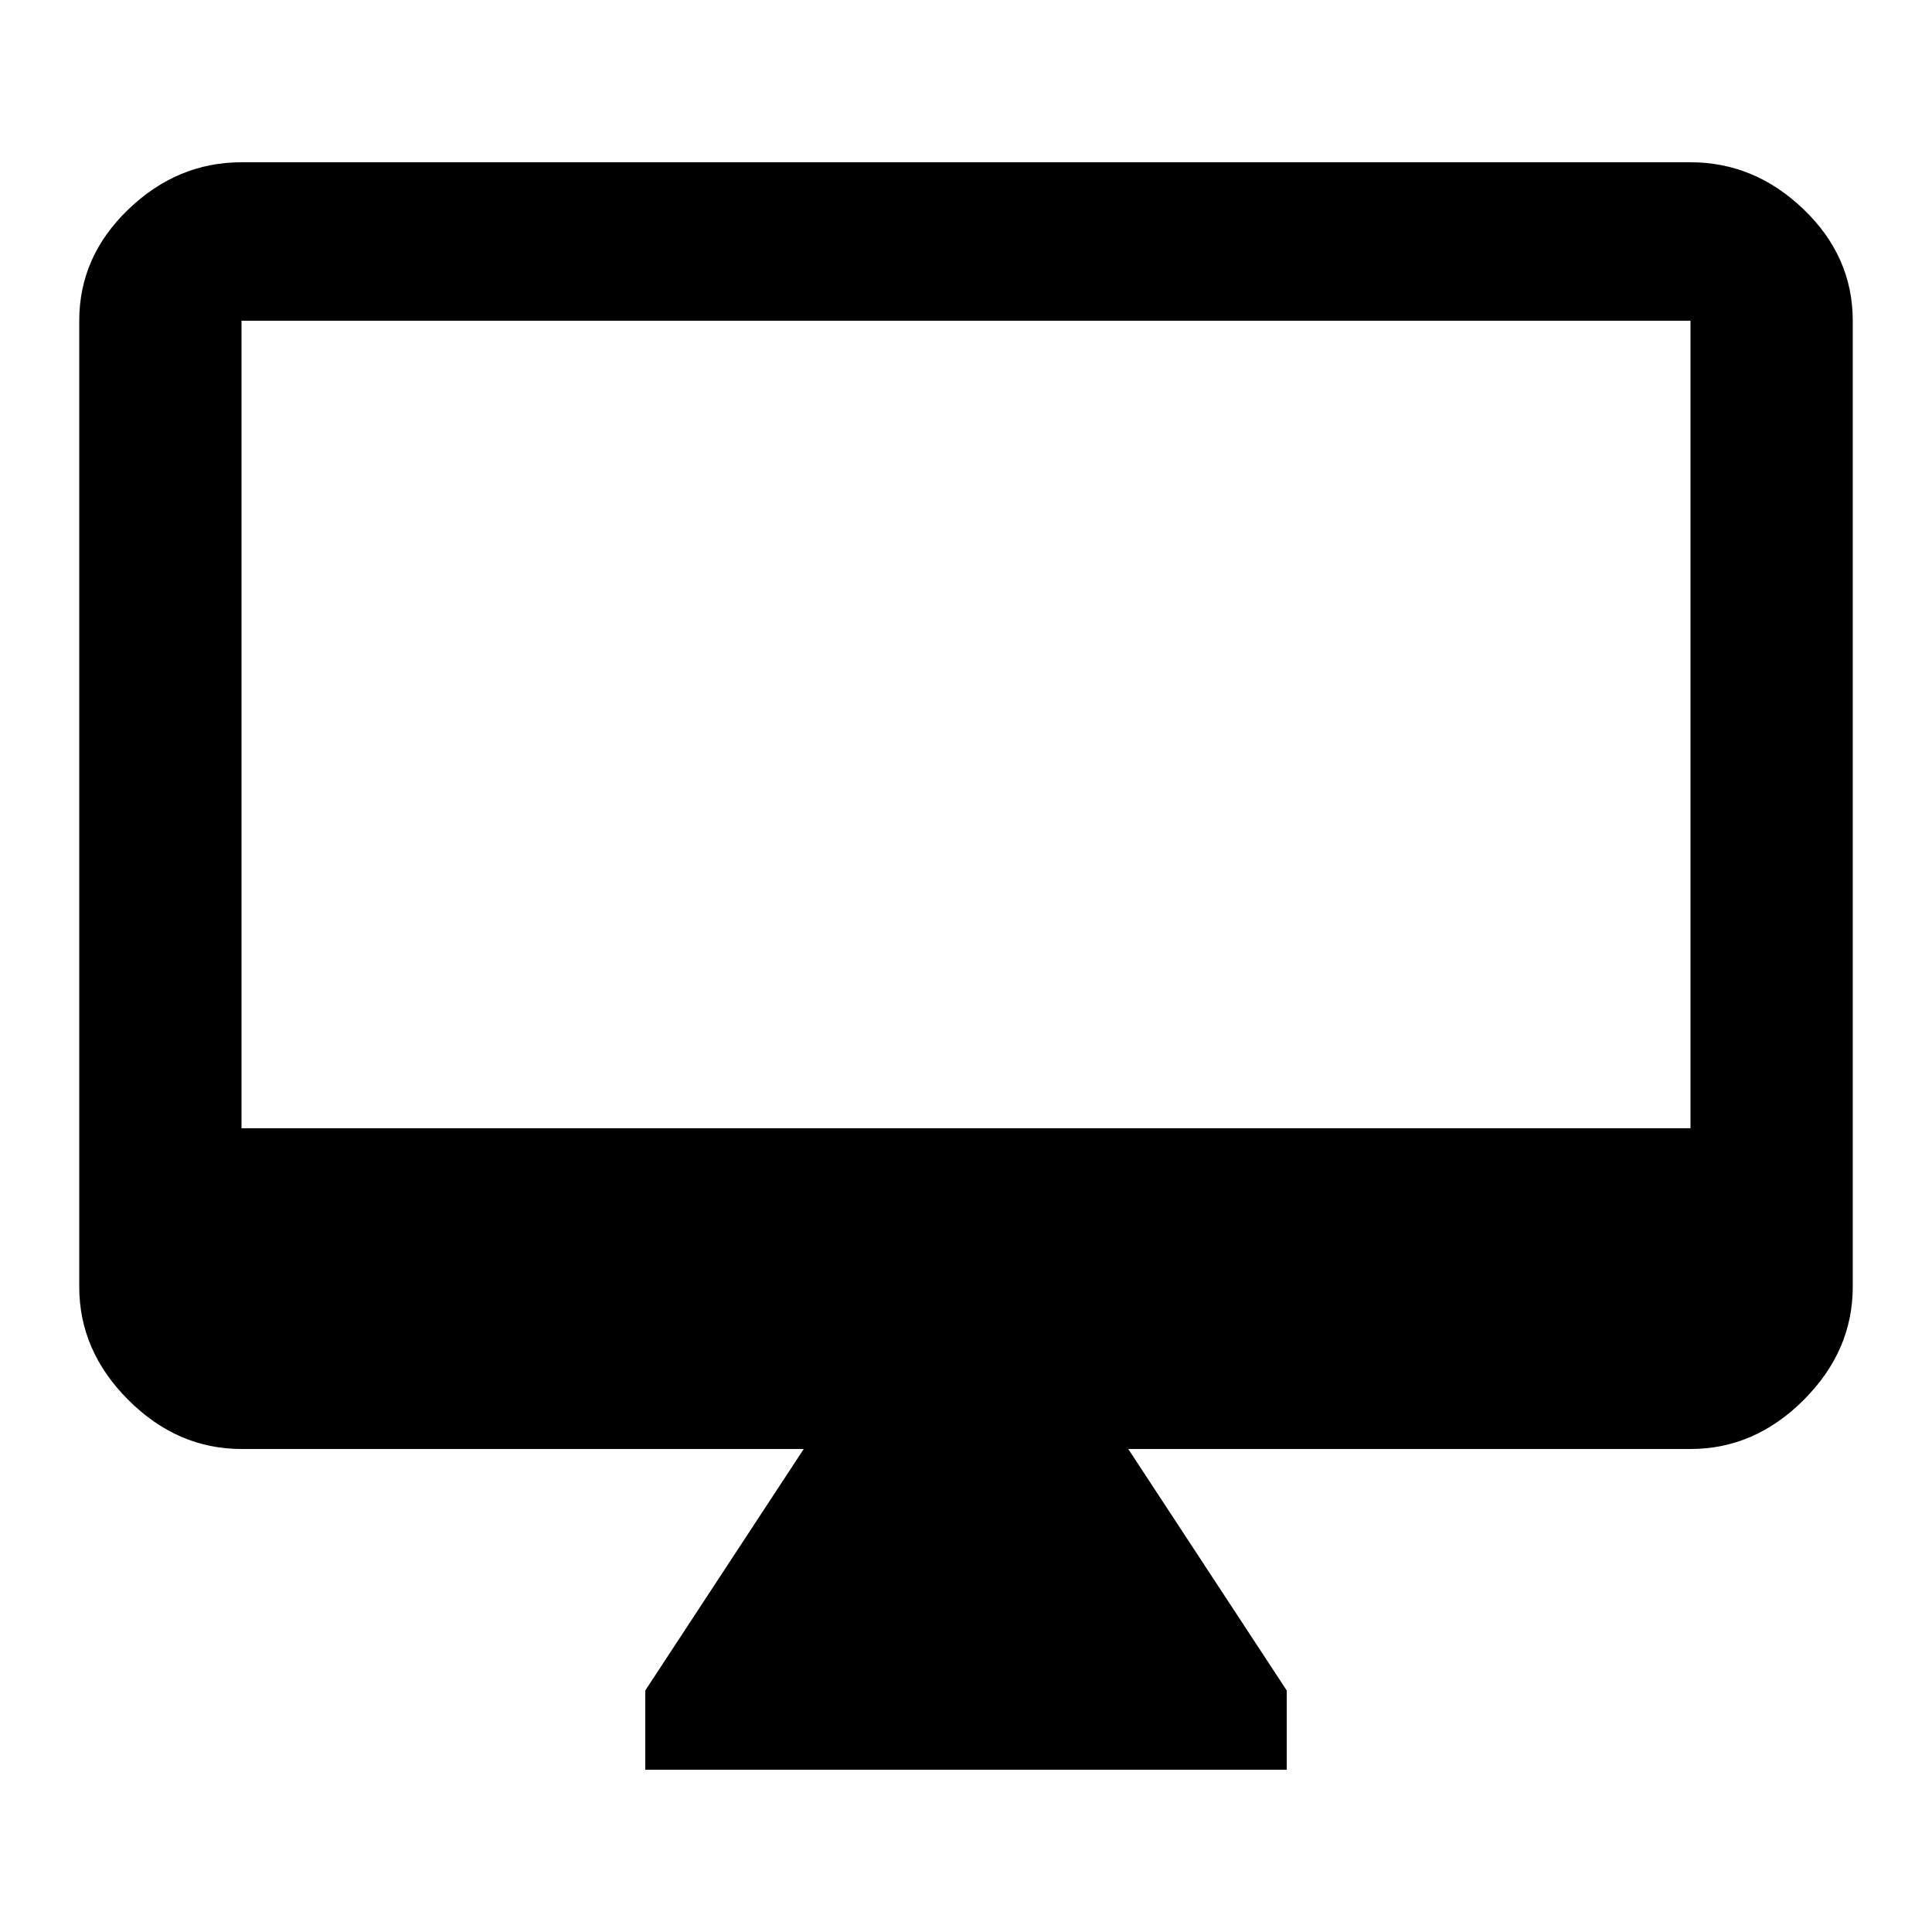 <svg viewBox="0 0 1024 1024">
    <path d="M896 598v-428h-768v428h768zM896 86q34 0 60 25t26 59v512q0 34-26 60t-60 26h-298l84 128v42h-340v-42l84-128h-298q-34 0-60-26t-26-60v-512q0-34 26-59t60-25h768z"></path>
</svg>